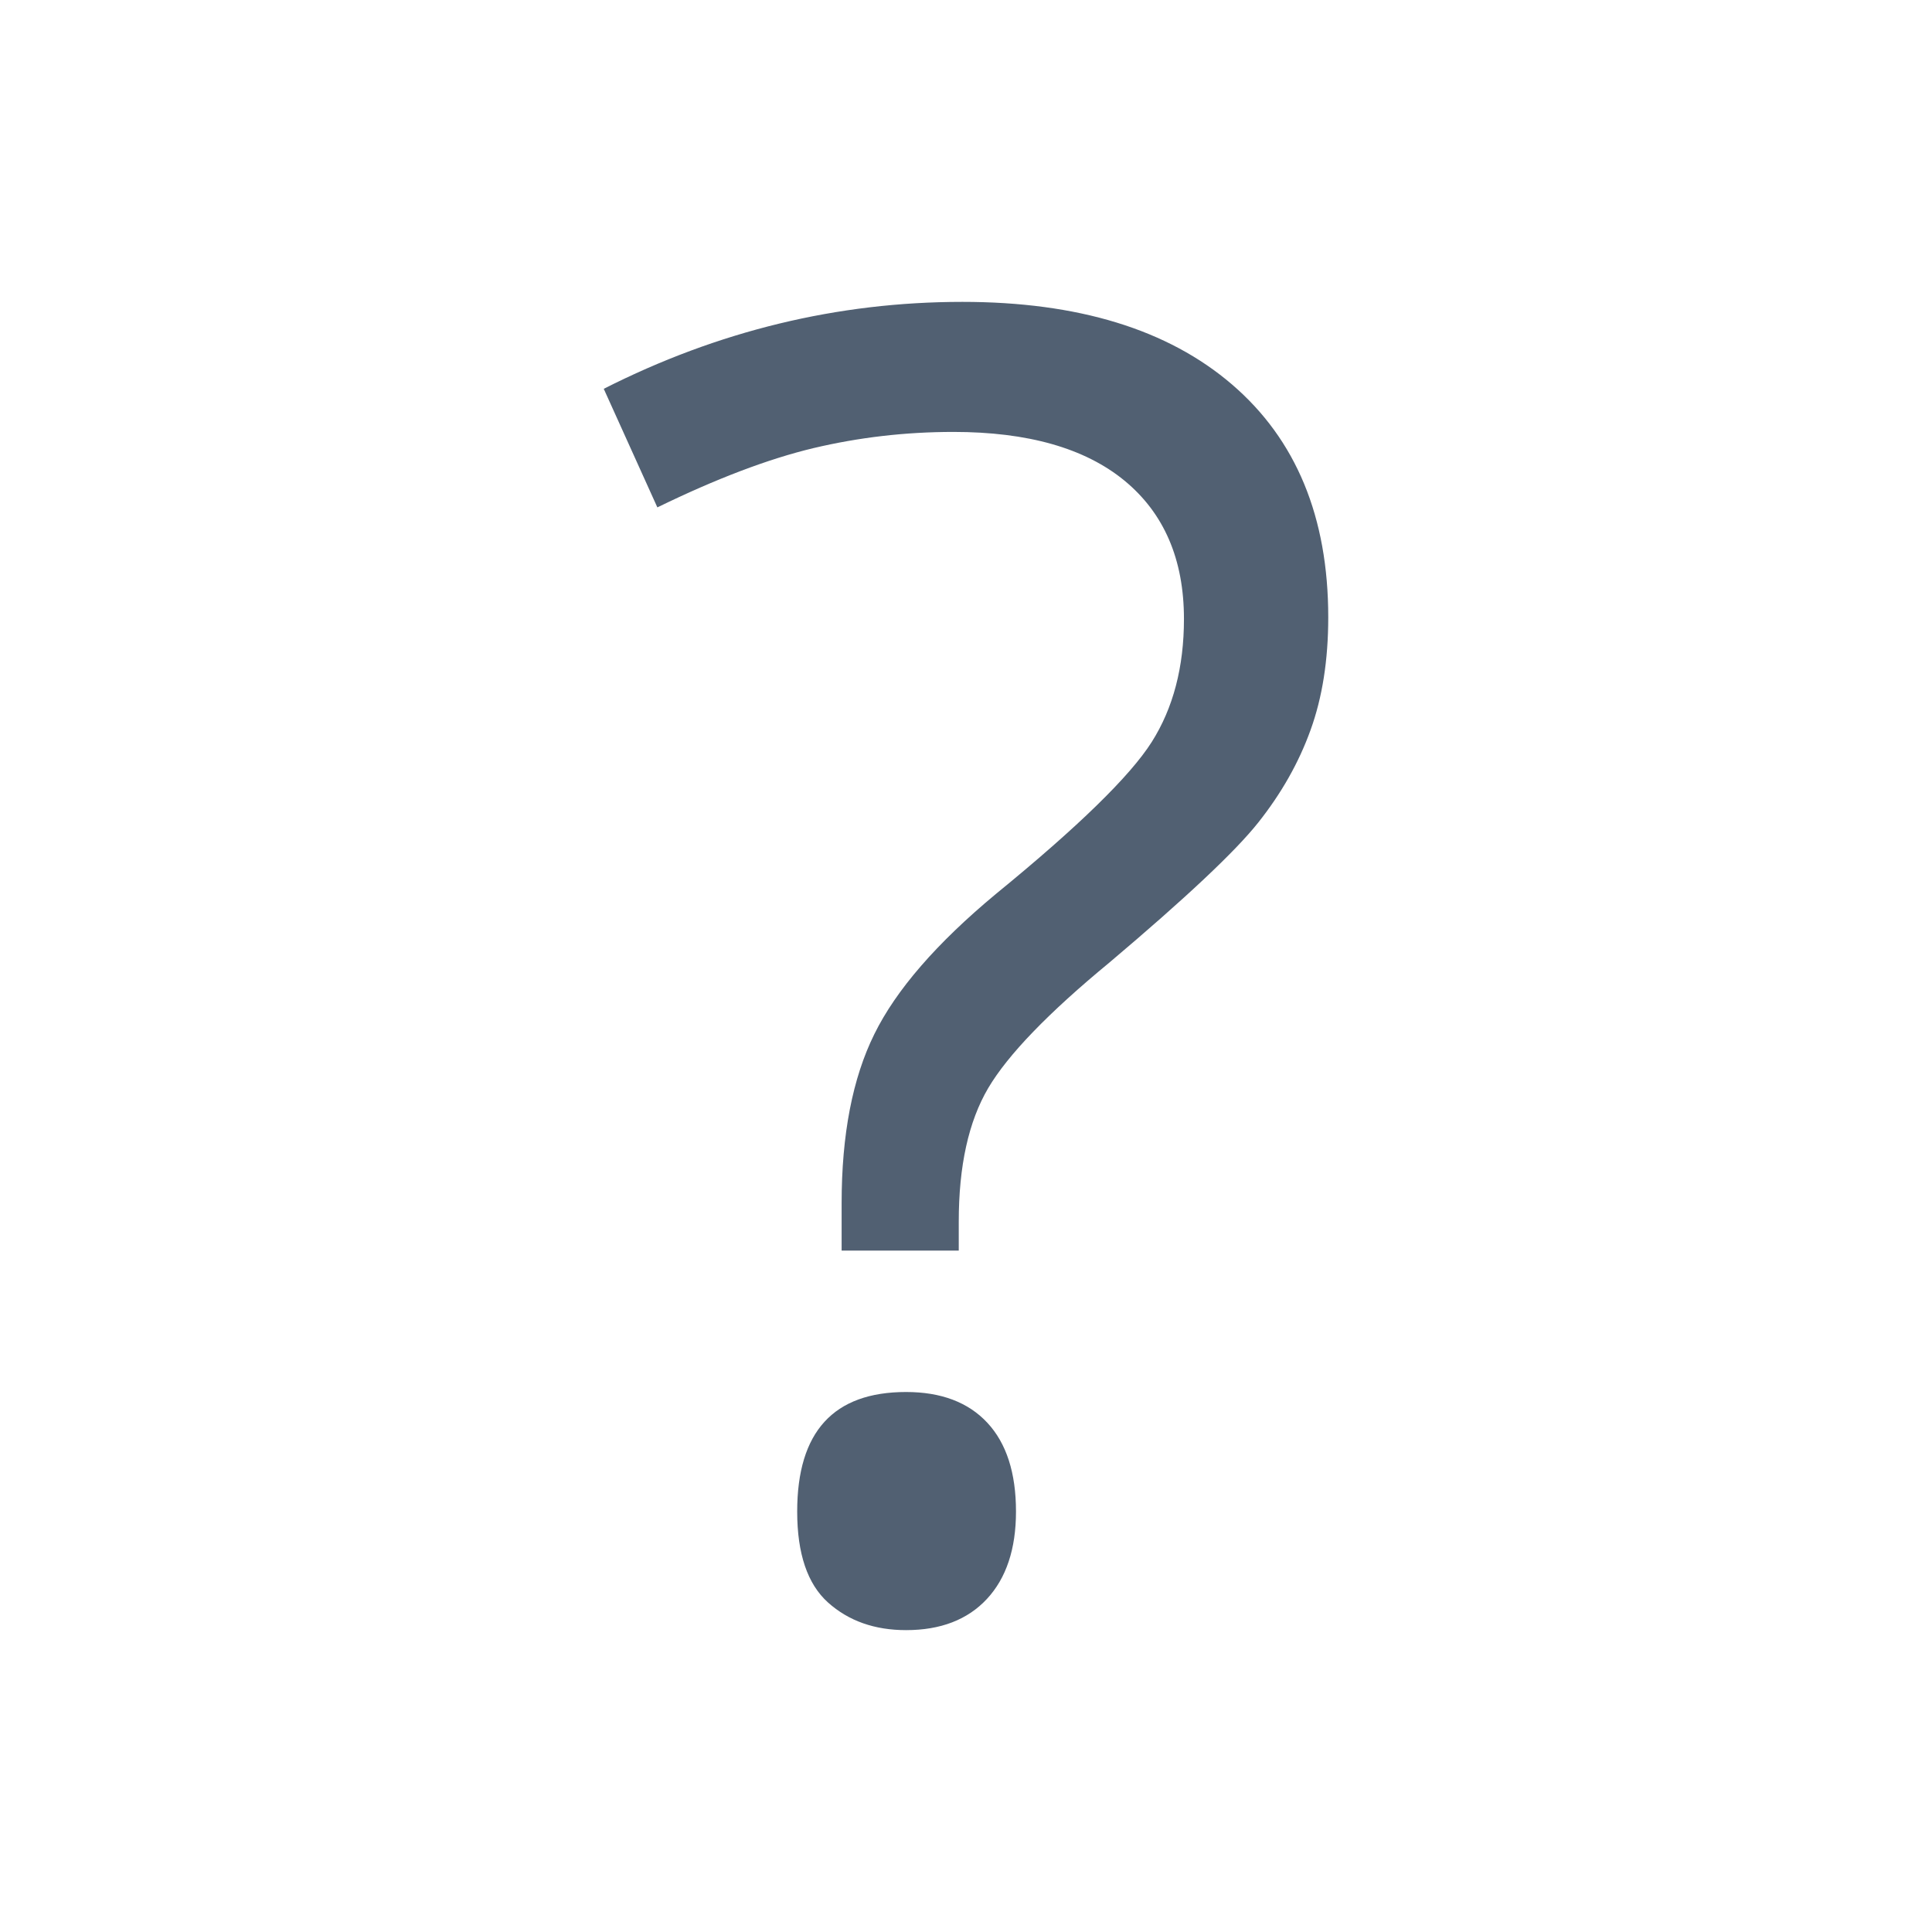 <svg xmlns="http://www.w3.org/2000/svg" width="16" height="16" viewBox="0 0 16 16"><path fill="#516072" fill-rule="evenodd" d="M6.97,10.357 L6.97,9.964 C6.97,9.397 7.06,8.93 7.241,8.564 C7.421,8.198 7.757,7.811 8.248,7.403 C8.93,6.846 9.36,6.426 9.538,6.145 C9.716,5.864 9.805,5.524 9.805,5.126 C9.805,4.632 9.64,4.25 9.312,3.98 C8.984,3.711 8.511,3.577 7.895,3.577 C7.499,3.577 7.113,3.622 6.737,3.711 C6.361,3.801 5.93,3.965 5.444,4.202 L5,3.22 C5.947,2.74 6.937,2.5 7.97,2.5 C8.927,2.5 9.672,2.728 10.203,3.184 C10.734,3.64 11,4.282 11,5.112 C11,5.466 10.951,5.777 10.853,6.047 C10.756,6.316 10.612,6.57 10.421,6.811 C10.231,7.051 9.82,7.437 9.188,7.971 C8.682,8.388 8.347,8.735 8.184,9.011 C8.021,9.288 7.94,9.656 7.94,10.117 L7.94,10.357 L6.97,10.357 Z M6.602,12.518 C6.602,11.858 6.902,11.528 7.504,11.528 C7.794,11.528 8.019,11.613 8.177,11.783 C8.335,11.953 8.414,12.198 8.414,12.518 C8.414,12.828 8.333,13.07 8.173,13.242 C8.013,13.414 7.789,13.5 7.504,13.5 C7.243,13.5 7.028,13.424 6.857,13.271 C6.687,13.118 6.602,12.867 6.602,12.518 Z"/></svg>